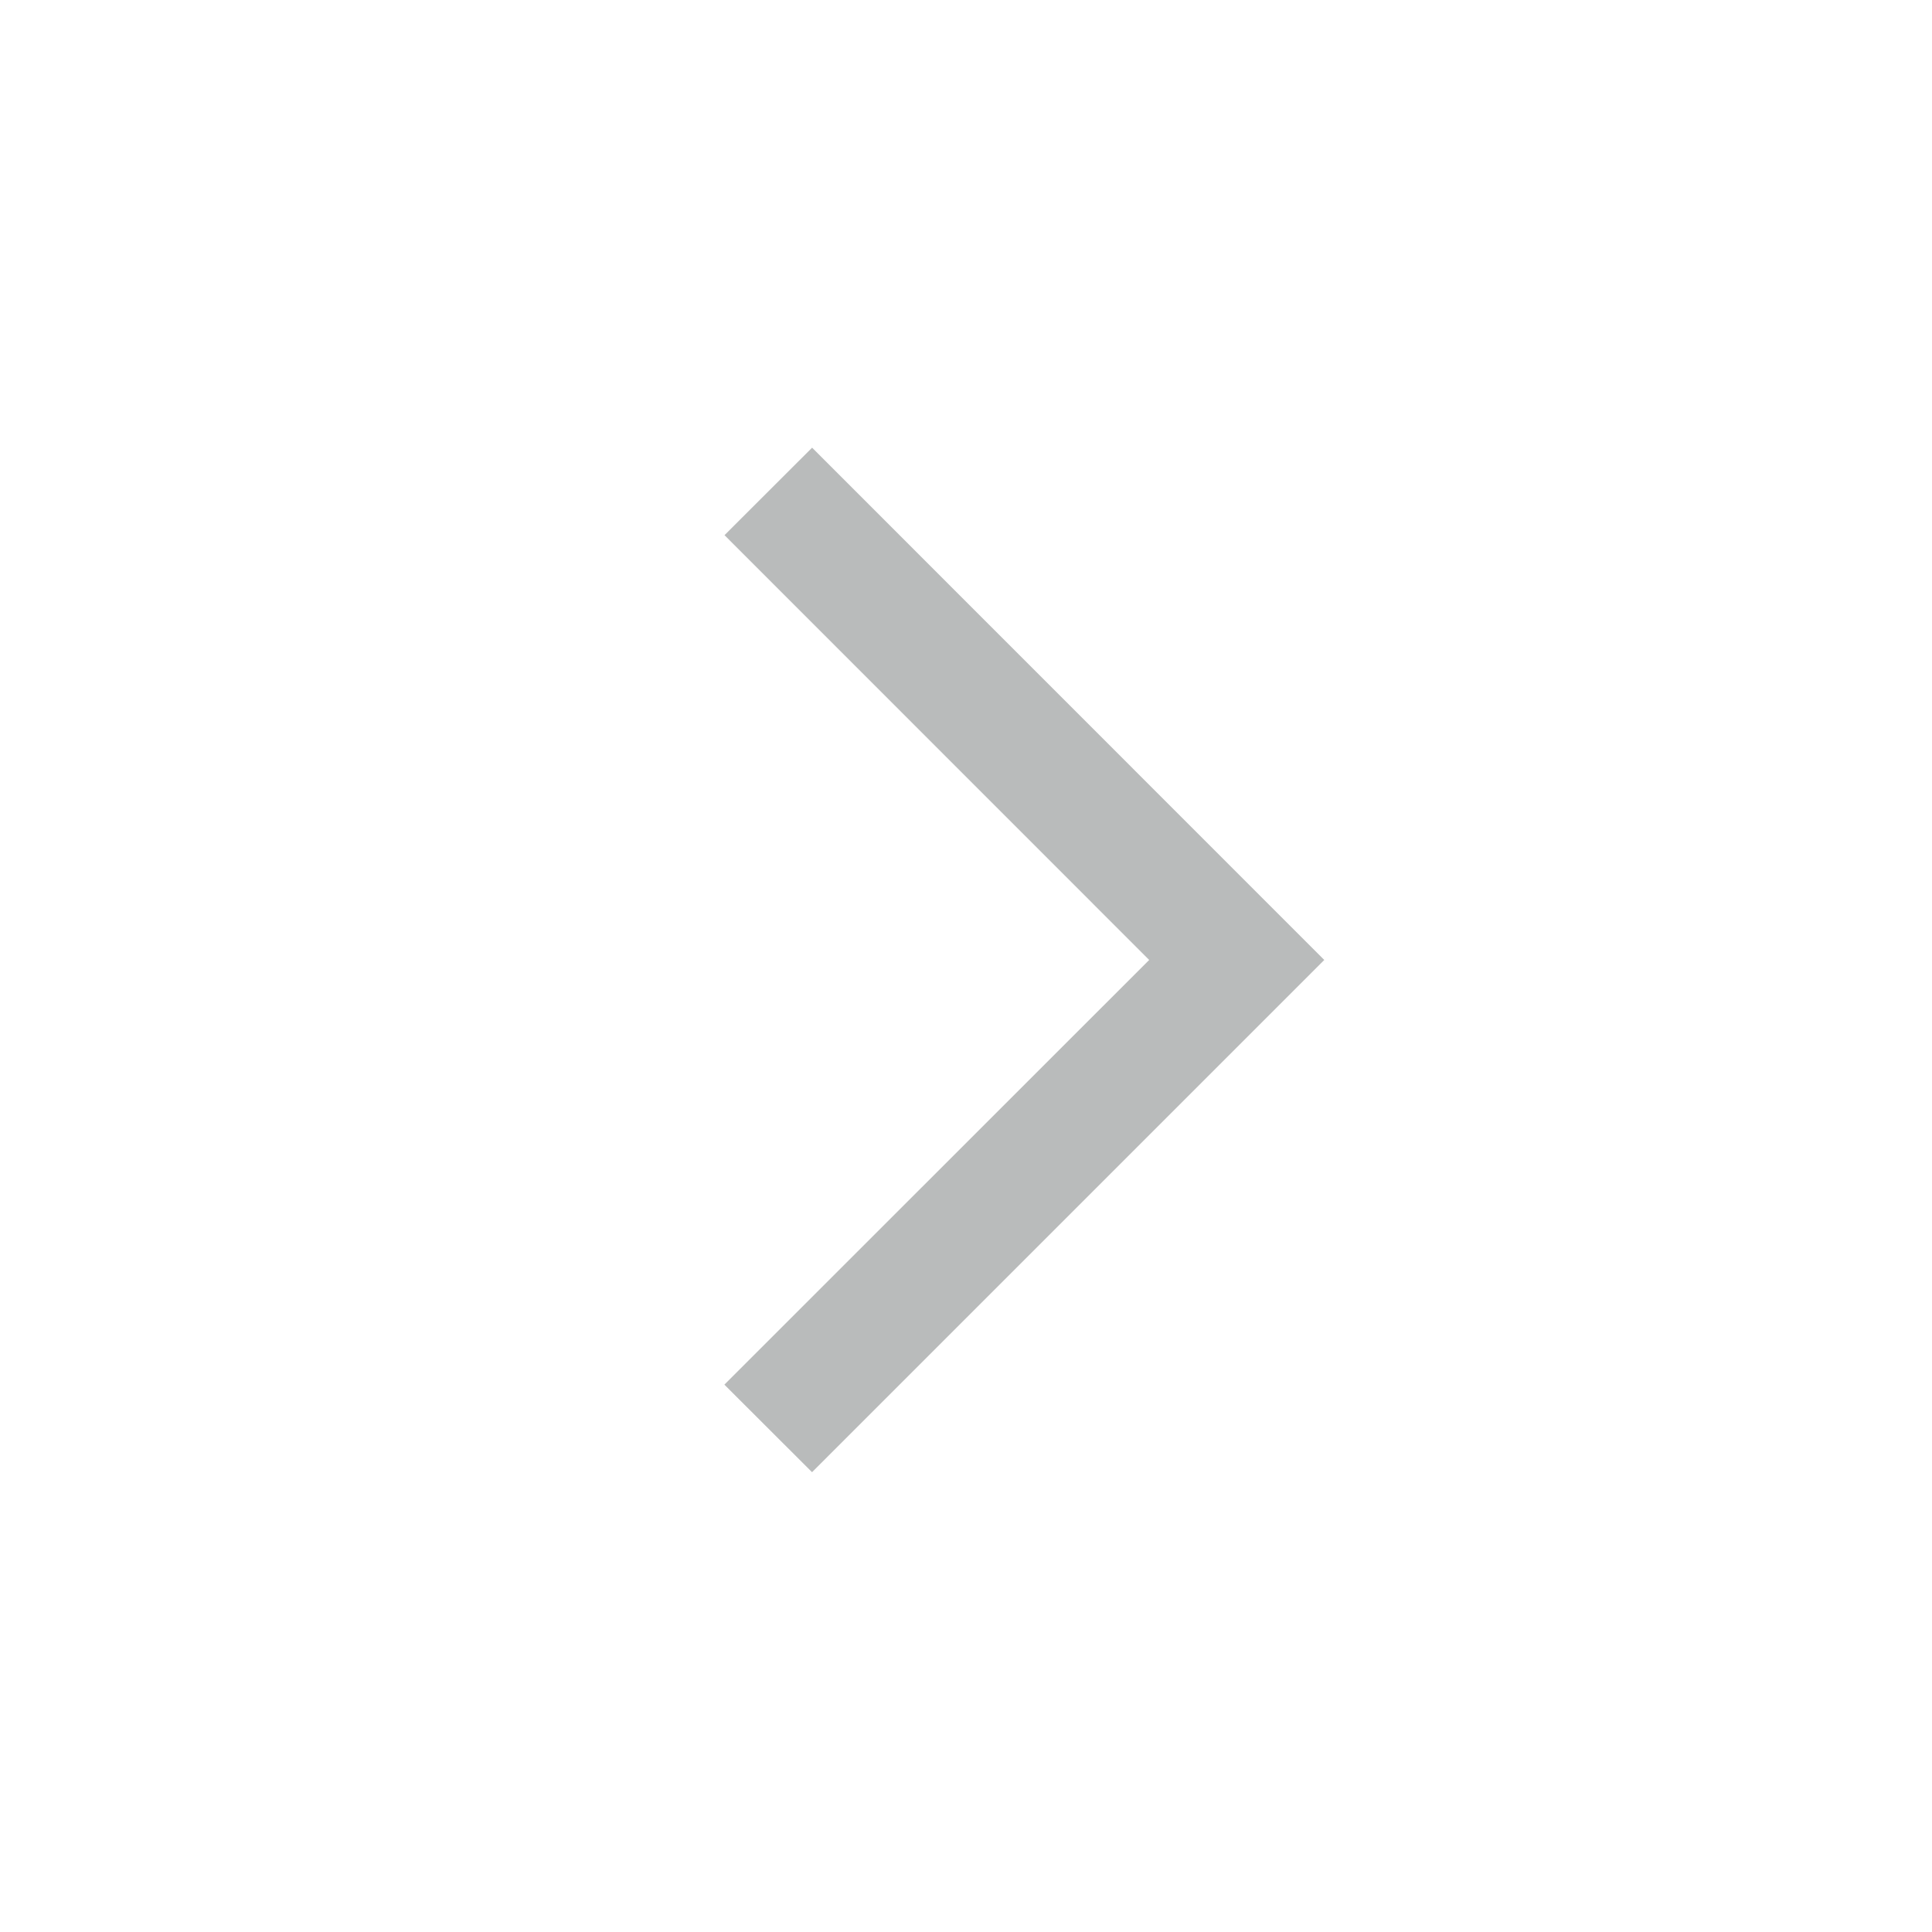 <svg xmlns="http://www.w3.org/2000/svg" width="16" height="16" viewBox="0 0 16 16">
    <path fill="#171B1D" fill-opacity=".3" fill-rule="evenodd" d="M6.725 3.707l4.242 4.243-4.242 4.242-.726-.725L9.517 7.95 6 4.432l.726-.725z"/>
</svg>
